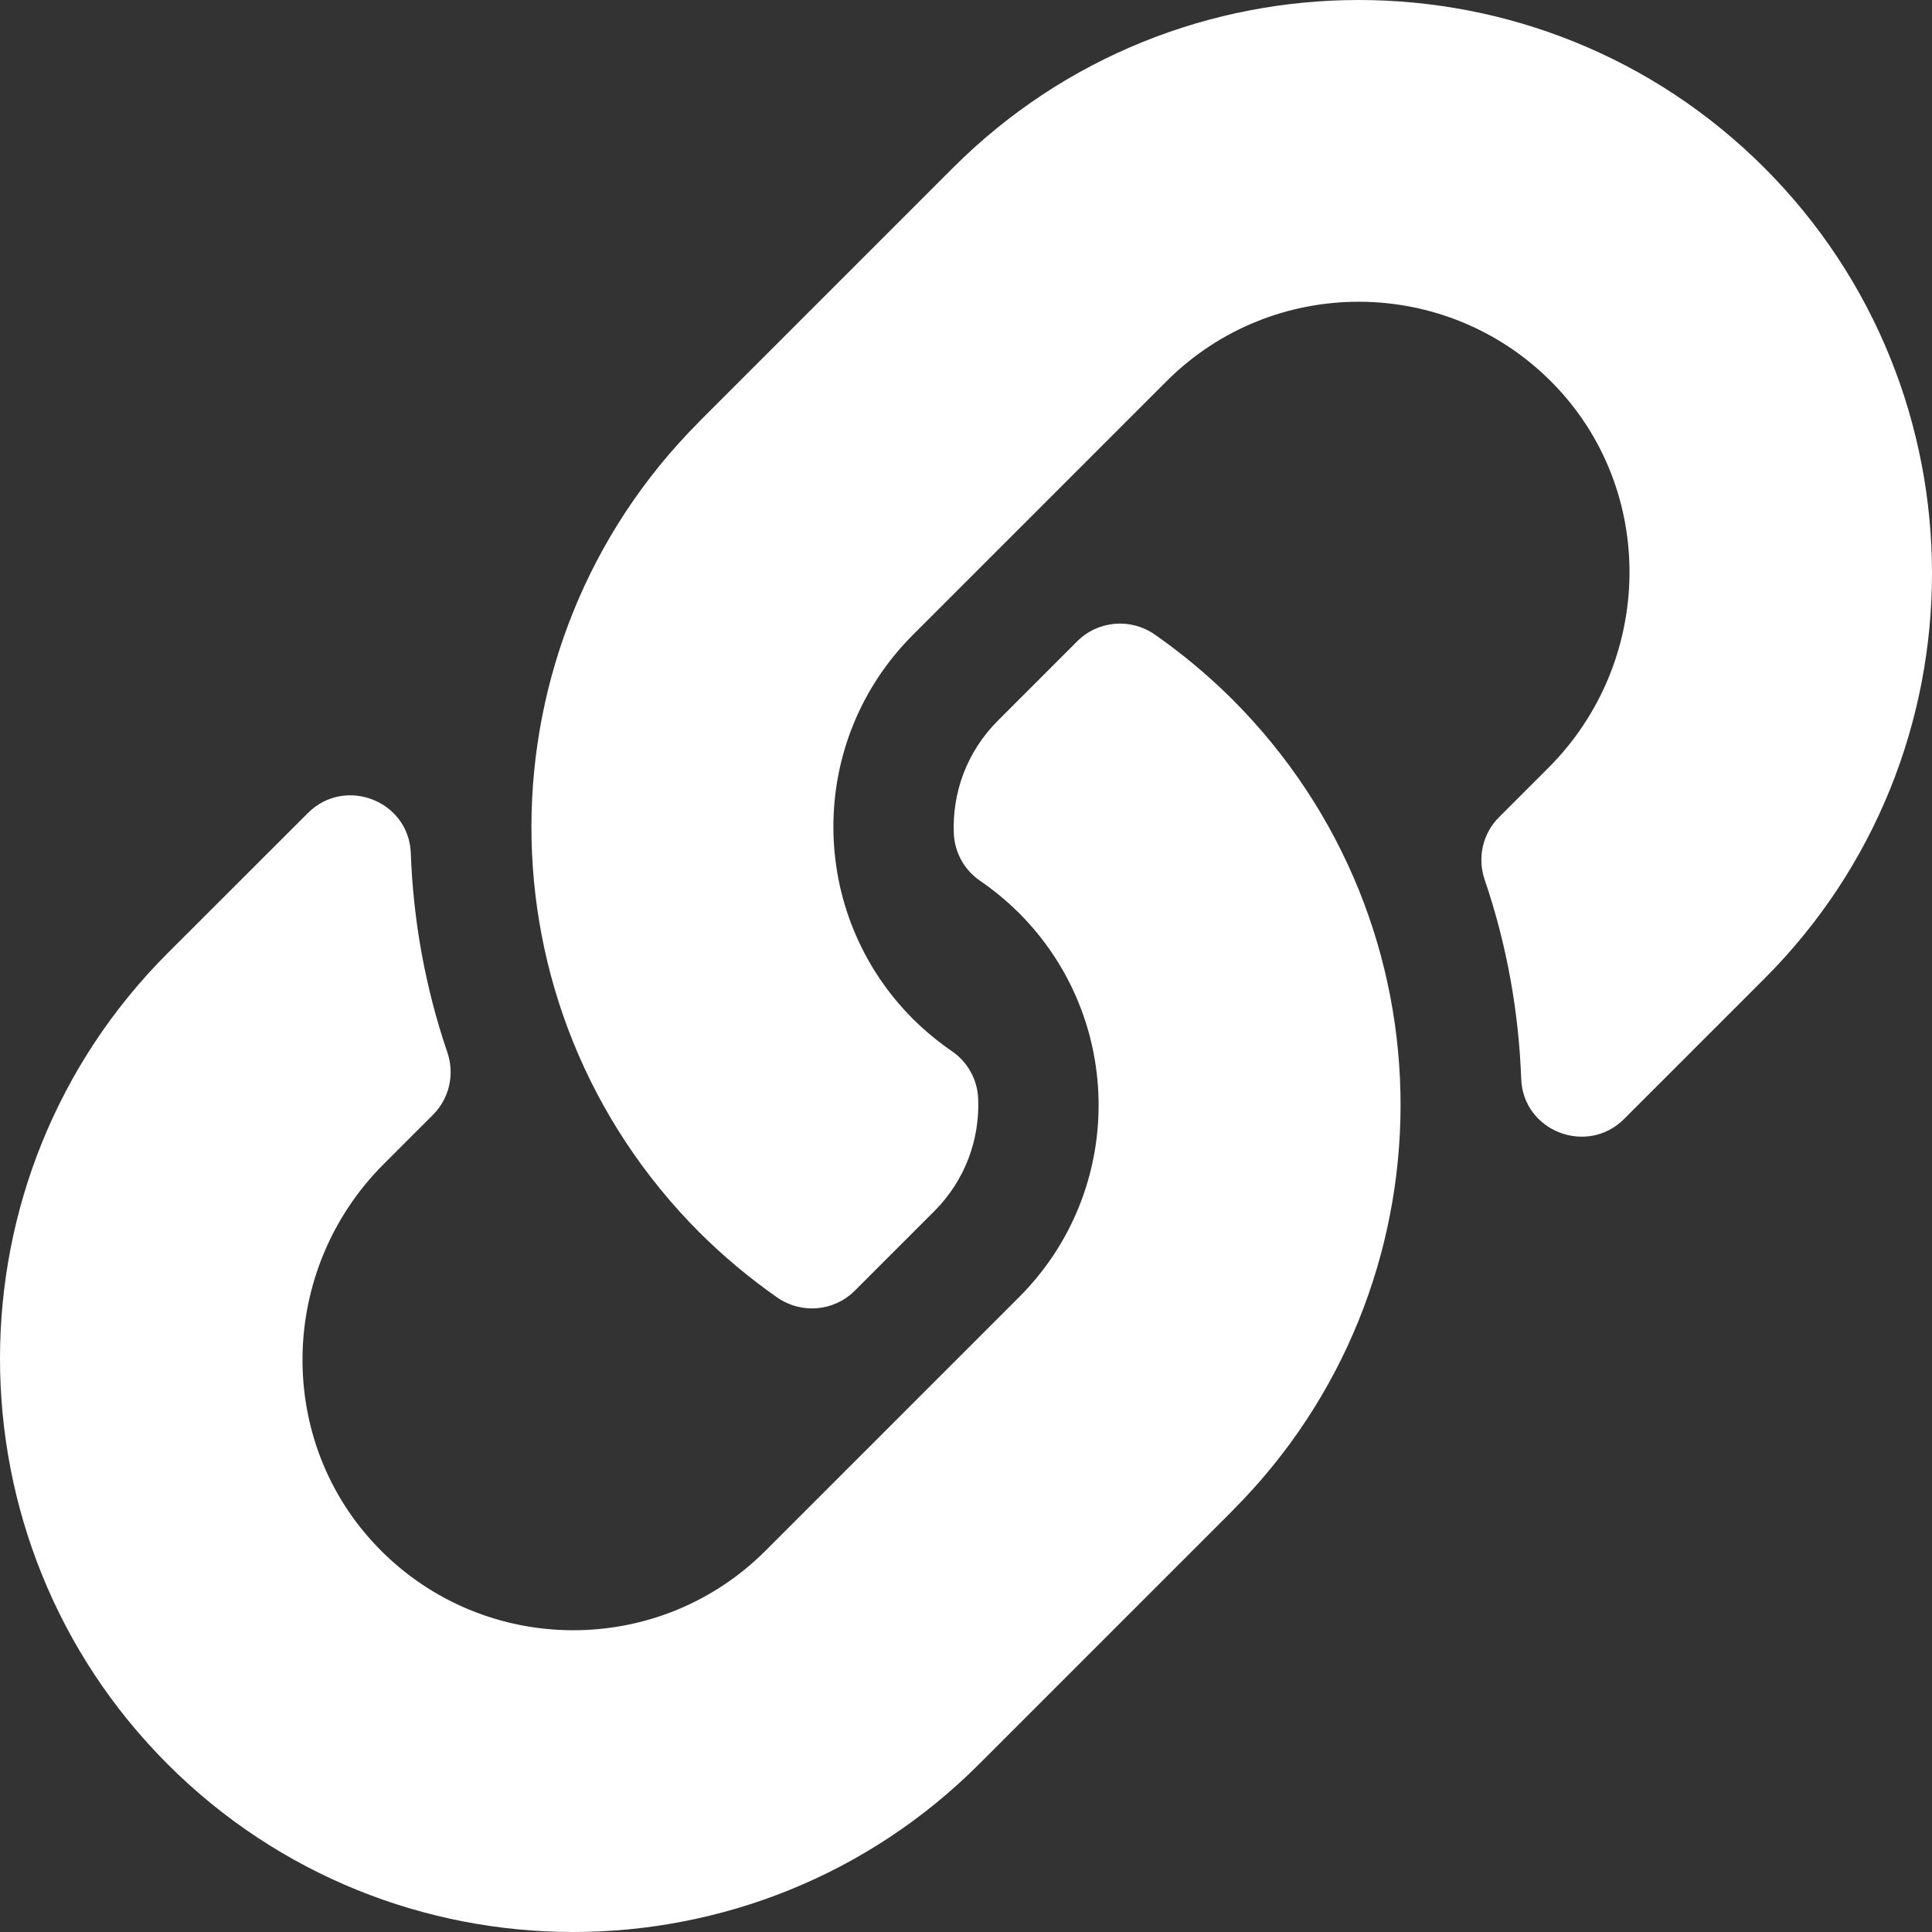 <?xml version="1.0" encoding="UTF-8" standalone="no"?>
<svg width="16px" height="16px" viewBox="0 0 16 16" version="1.1" xmlns="http://www.w3.org/2000/svg" xmlns:xlink="http://www.w3.org/1999/xlink">
    <rect x="0" y="0" width="16" height="16" fill="#333333" stroke="none"/>
    <!-- Generator: Sketch 47.1 (45422) - http://www.bohemiancoding.com/sketch -->
    <title>link</title>
    <desc>Created with Sketch.</desc>
    <defs></defs>
    <g id="BLOCKLIGHT-PROTOTYPE" stroke="none" stroke-width="1" fill="none" fill-rule="evenodd">
        <g id="Landing-Page-#1" transform="translate(-611, -34)" fill-rule="nonzero" fill="#FFFFFF">
            <g id="MENU">
                <g id="link" transform="translate(611, 34)">
                    <path d="M10.207,5.793 C12.074,7.663 12.048,10.659 10.218,12.499 C10.214,12.503 10.21,12.507 10.207,12.511 L8.107,14.611 C6.254,16.463 3.241,16.463 1.389,14.611 C-0.463,12.759 -0.463,9.745 1.389,7.893 L2.549,6.734 C2.856,6.426 3.386,6.631 3.402,7.065 C3.422,7.619 3.521,8.176 3.704,8.713 C3.767,8.895 3.722,9.096 3.586,9.232 L3.177,9.641 C2.301,10.517 2.274,11.943 3.141,12.827 C4.017,13.72 5.456,13.726 6.339,12.843 L8.439,10.743 C9.32,9.862 9.316,8.439 8.439,7.561 C8.323,7.446 8.207,7.356 8.116,7.294 C7.985,7.204 7.905,7.058 7.899,6.9 C7.886,6.569 8.003,6.229 8.264,5.968 L8.922,5.31 C9.095,5.138 9.365,5.116 9.565,5.256 C9.794,5.416 10.009,5.596 10.207,5.793 Z M14.611,1.389 C12.759,-0.463 9.746,-0.463 7.893,1.389 L5.793,3.489 C5.79,3.493 5.786,3.497 5.782,3.501 C3.952,5.341 3.926,8.337 5.793,10.207 C5.991,10.404 6.206,10.584 6.435,10.744 C6.635,10.884 6.905,10.862 7.078,10.69 L7.736,10.032 C7.997,9.771 8.114,9.431 8.101,9.1 C8.095,8.942 8.015,8.796 7.884,8.706 C7.793,8.644 7.677,8.554 7.561,8.439 C6.684,7.561 6.68,6.137 7.561,5.257 L9.661,3.157 C10.544,2.274 11.983,2.28 12.859,3.173 C13.726,4.057 13.699,5.483 12.823,6.359 L12.414,6.768 C12.278,6.904 12.233,7.105 12.296,7.287 C12.479,7.824 12.578,8.381 12.598,8.935 C12.614,9.369 13.144,9.574 13.451,9.266 L14.611,8.106 C16.463,6.255 16.463,3.241 14.611,1.389 L14.611,1.389 Z" id="Shape"></path>
                </g>
            </g>
        </g>
    </g>
</svg>